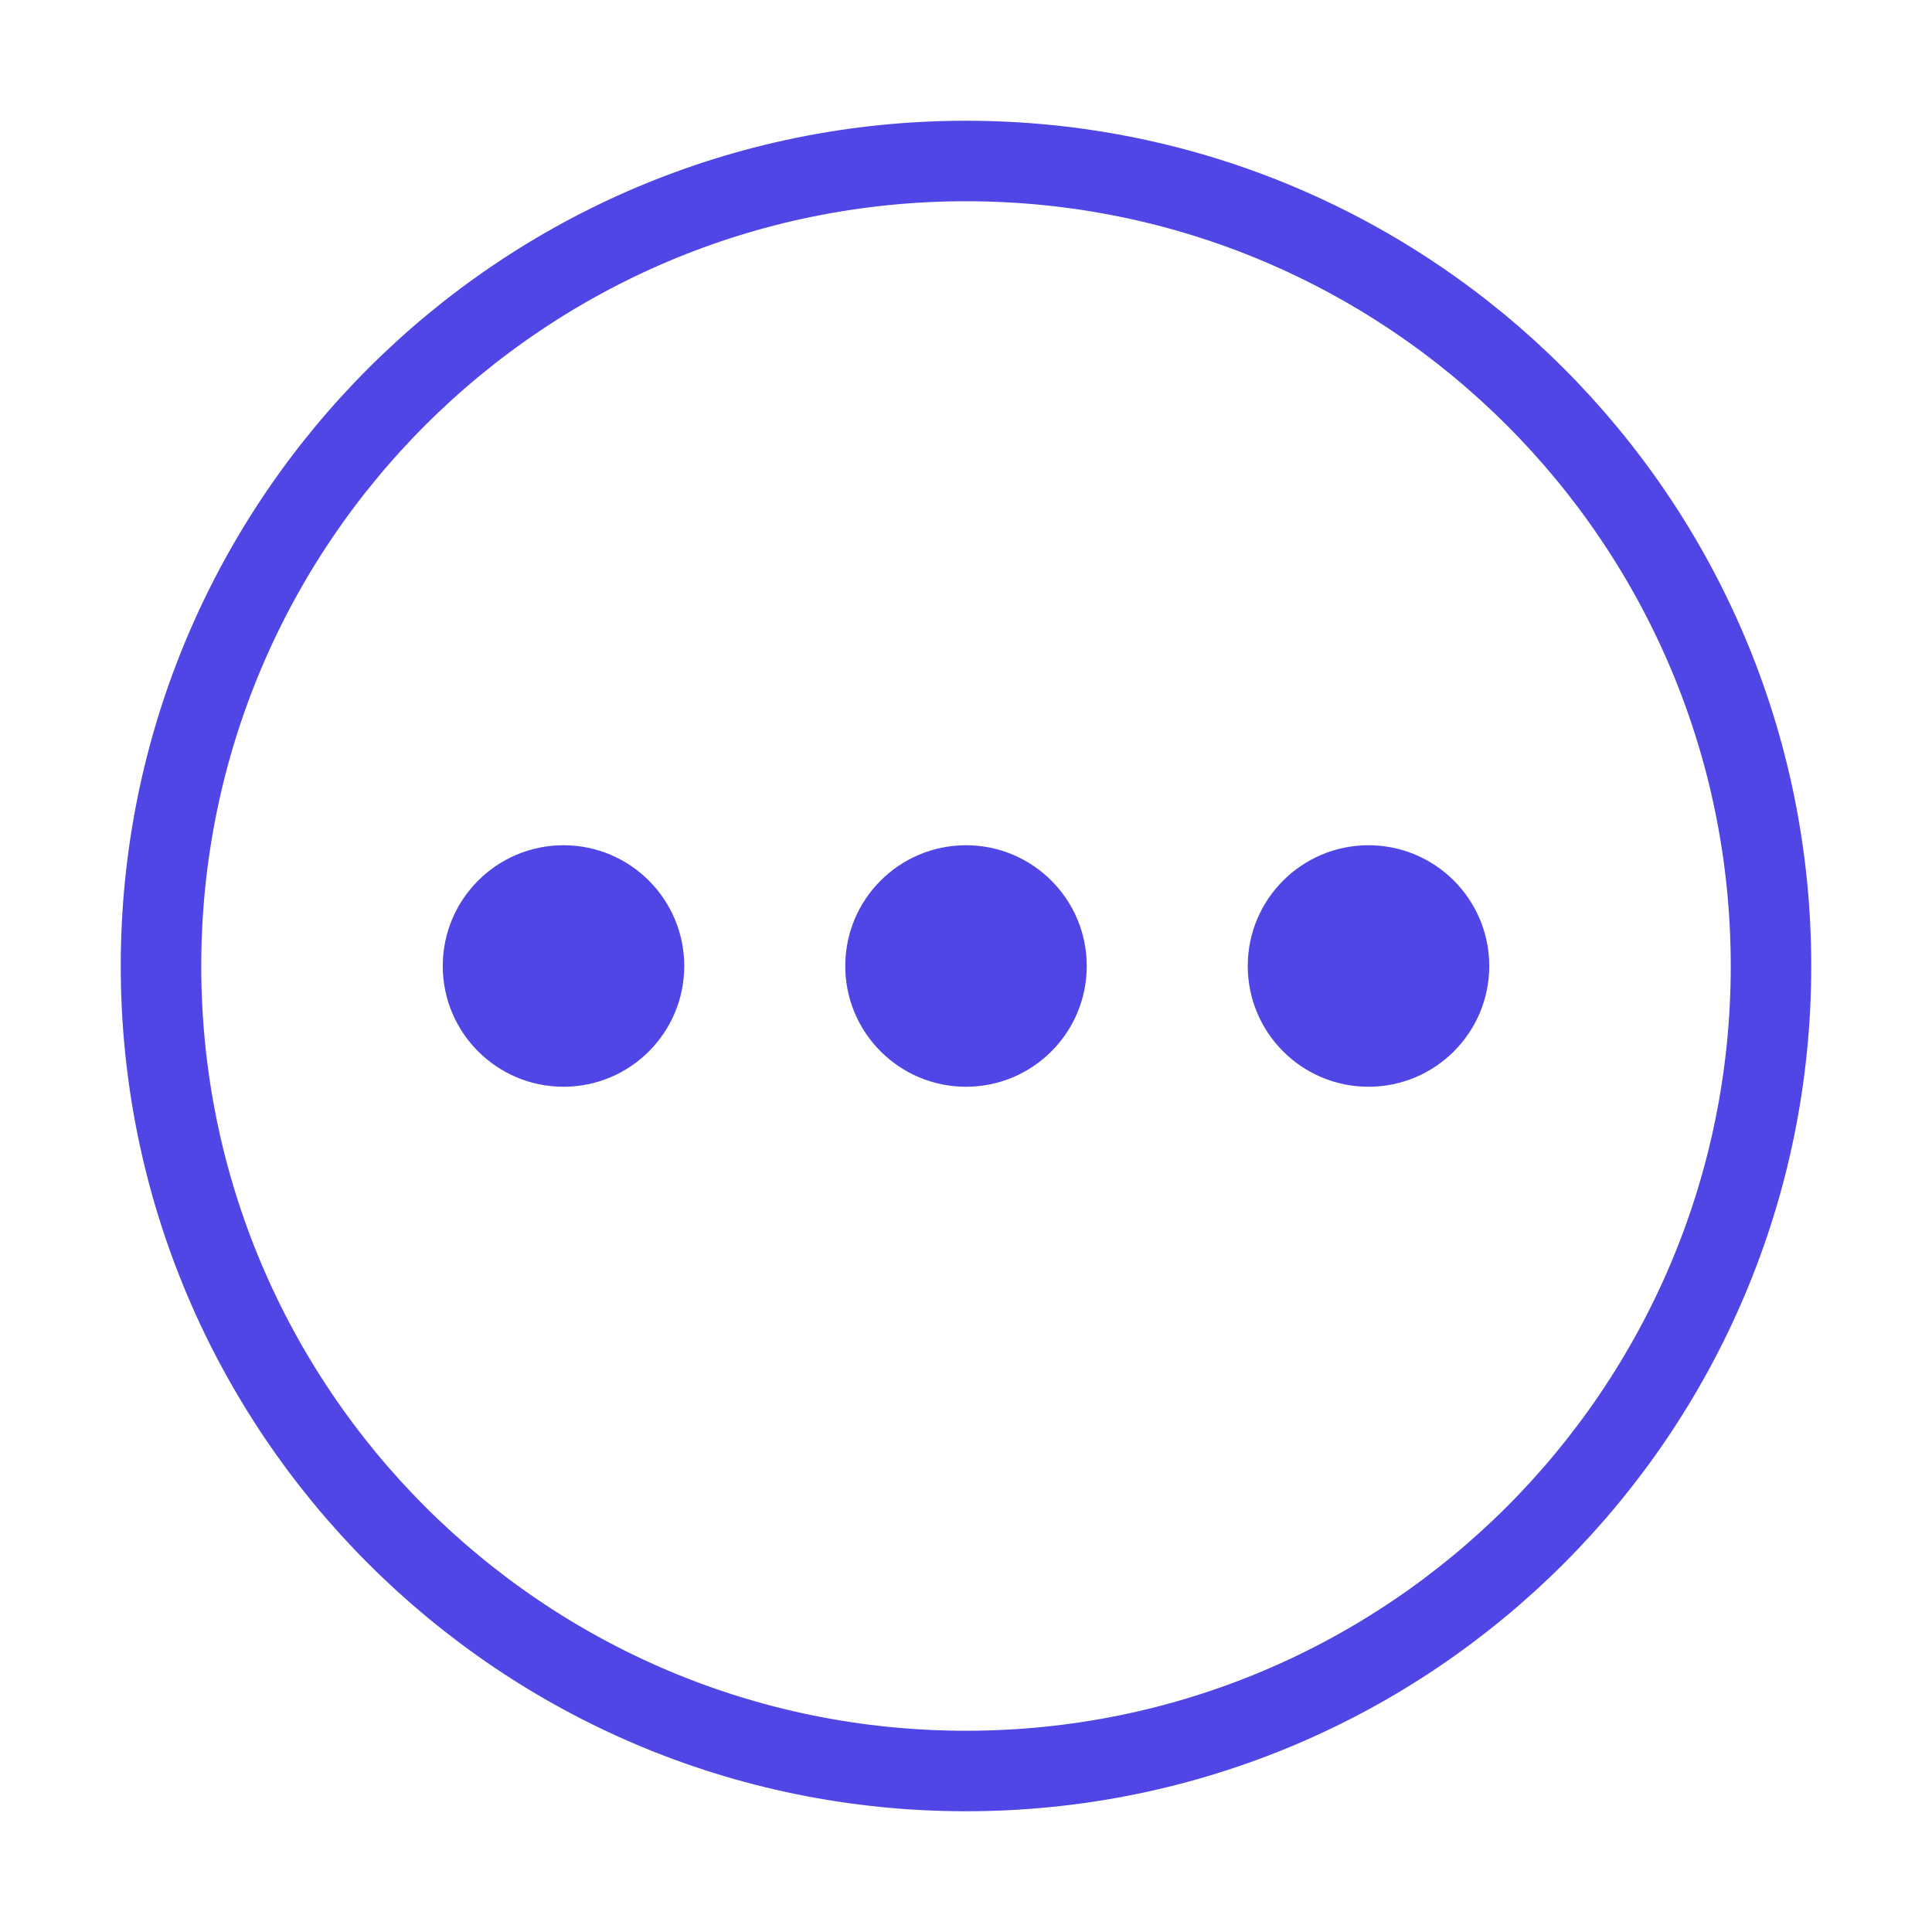 <?xml version="1.0" encoding="UTF-8"?><svg width="38" height="38" viewBox="0 0 48 48" fill="none" xmlns="http://www.w3.org/2000/svg"><path d="M24 44C35.046 44 44 35.046 44 24C44 12.954 35.046 4 24 4C12.954 4 4 12.954 4 24C4 35.046 12.954 44 24 44Z" fill="none" stroke="#4f46e5" stroke-width="2" stroke-linejoin="round"/><circle cx="14" cy="24" r="3" fill="#4f46e5"/><circle cx="24" cy="24" r="3" fill="#4f46e5"/><circle cx="34" cy="24" r="3" fill="#4f46e5"/></svg>